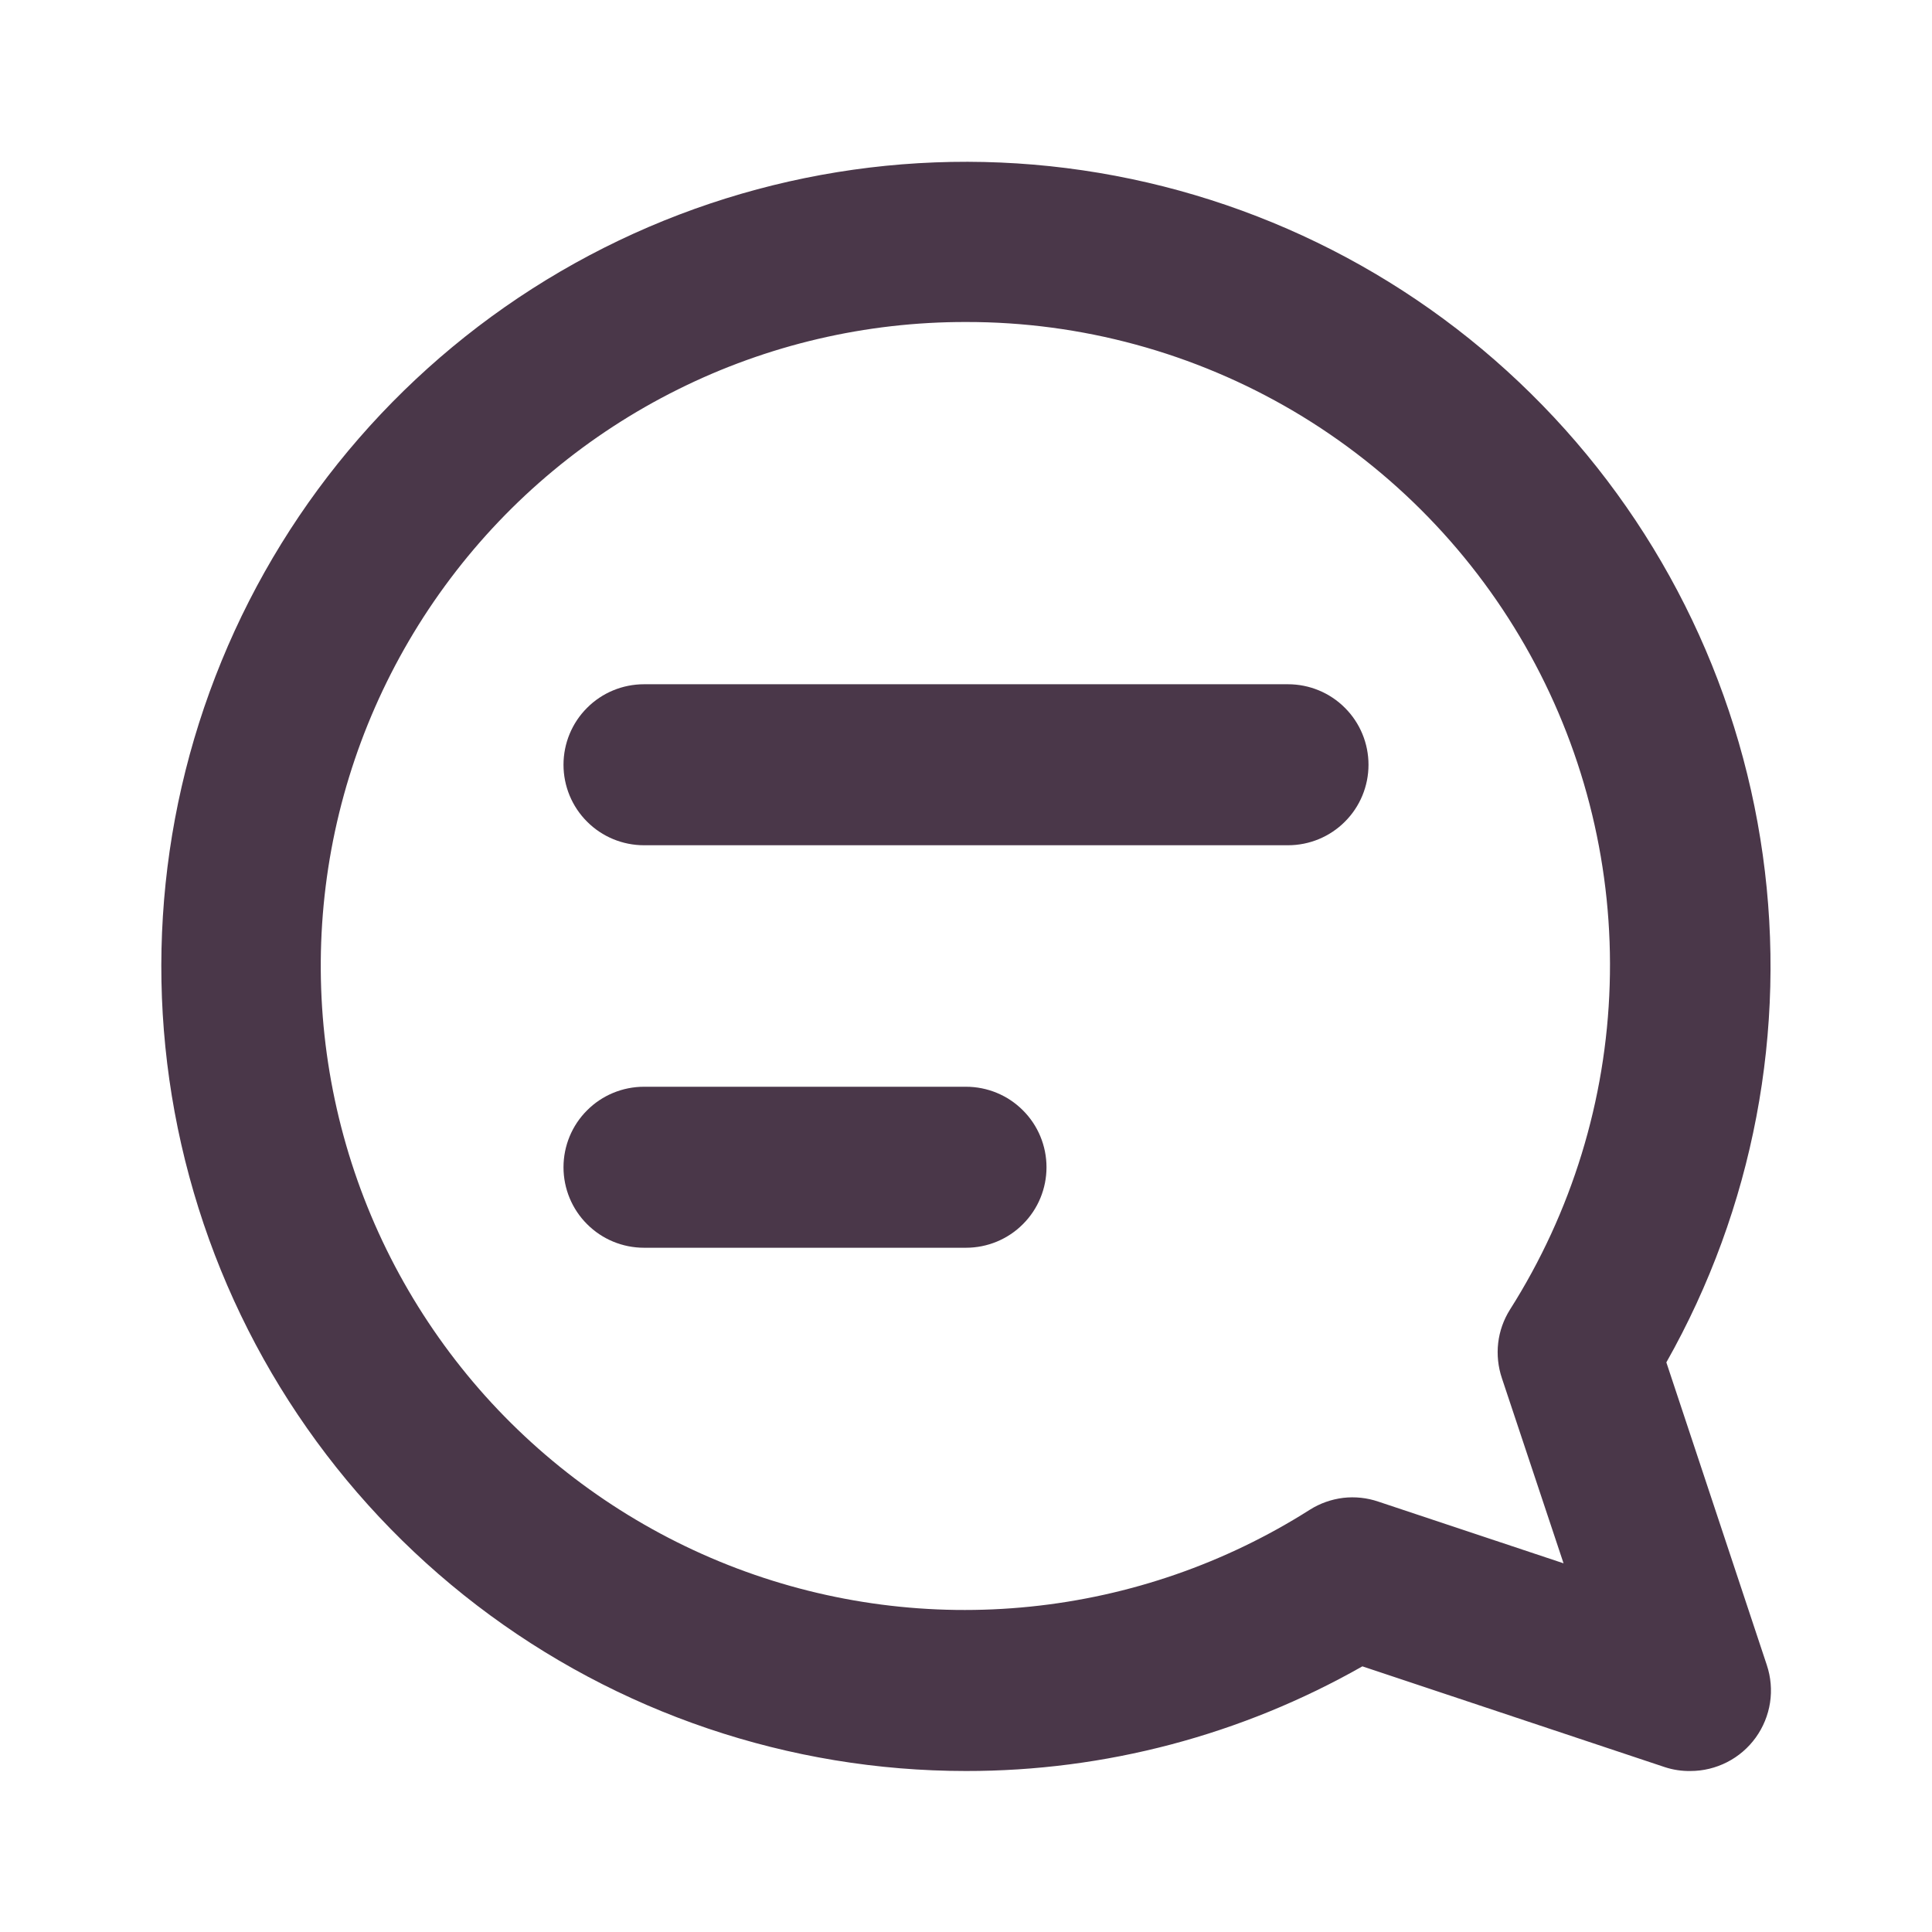 <svg width="24" height="24" viewBox="0 0 24 24" fill="none" xmlns="http://www.w3.org/2000/svg">
<path d="M12 22C13.726 22.002 15.423 21.553 16.924 20.7L20.684 21.953C20.786 21.986 20.893 22.002 21 22C21.158 22 21.314 21.962 21.455 21.89C21.596 21.818 21.718 21.713 21.811 21.584C21.903 21.456 21.964 21.307 21.988 21.151C22.012 20.994 21.998 20.834 21.948 20.684L20.7 16.924C21.781 15.012 22.202 12.797 21.898 10.622C21.594 8.447 20.582 6.432 19.018 4.89C17.455 3.347 15.427 2.363 13.247 2.088C11.068 1.814 8.859 2.265 6.962 3.372C5.065 4.479 3.585 6.18 2.752 8.212C1.918 10.244 1.777 12.494 2.351 14.614C2.924 16.735 4.18 18.607 5.924 19.942C7.668 21.277 9.804 22 12 22ZM12 4C13.431 3.998 14.837 4.381 16.07 5.108C17.303 5.836 18.318 6.881 19.009 8.135C19.7 9.389 20.041 10.806 19.996 12.236C19.952 13.667 19.524 15.06 18.757 16.269C18.678 16.395 18.628 16.536 18.611 16.683C18.594 16.83 18.61 16.98 18.657 17.12L19.423 19.42L17.123 18.654C16.983 18.606 16.833 18.59 16.686 18.607C16.539 18.625 16.397 18.675 16.272 18.754C15.223 19.42 14.034 19.832 12.799 19.958C11.563 20.085 10.315 19.922 9.154 19.483C7.992 19.043 6.949 18.339 6.106 17.427C5.264 16.514 4.645 15.418 4.3 14.225C3.955 13.032 3.892 11.775 4.116 10.553C4.341 9.332 4.847 8.18 5.594 7.188C6.341 6.195 7.309 5.391 8.421 4.838C9.533 4.284 10.758 3.998 12 4Z" fill="#4A3749"/>
<path d="M8 10.5H16C16.265 10.5 16.52 10.395 16.707 10.207C16.895 10.02 17 9.765 17 9.5C17 9.235 16.895 8.98 16.707 8.793C16.52 8.605 16.265 8.5 16 8.5H8C7.735 8.5 7.48 8.605 7.293 8.793C7.105 8.98 7 9.235 7 9.5C7 9.765 7.105 10.02 7.293 10.207C7.48 10.395 7.735 10.5 8 10.5Z" fill="#4A3749"/>
<path d="M8 15.5H12C12.265 15.5 12.52 15.395 12.707 15.207C12.895 15.02 13 14.765 13 14.5C13 14.235 12.895 13.98 12.707 13.793C12.52 13.605 12.265 13.5 12 13.5H8C7.735 13.5 7.48 13.605 7.293 13.793C7.105 13.98 7 14.235 7 14.5C7 14.765 7.105 15.02 7.293 15.207C7.48 15.395 7.735 15.5 8 15.5Z" fill="#4A3749"/>
</svg>

